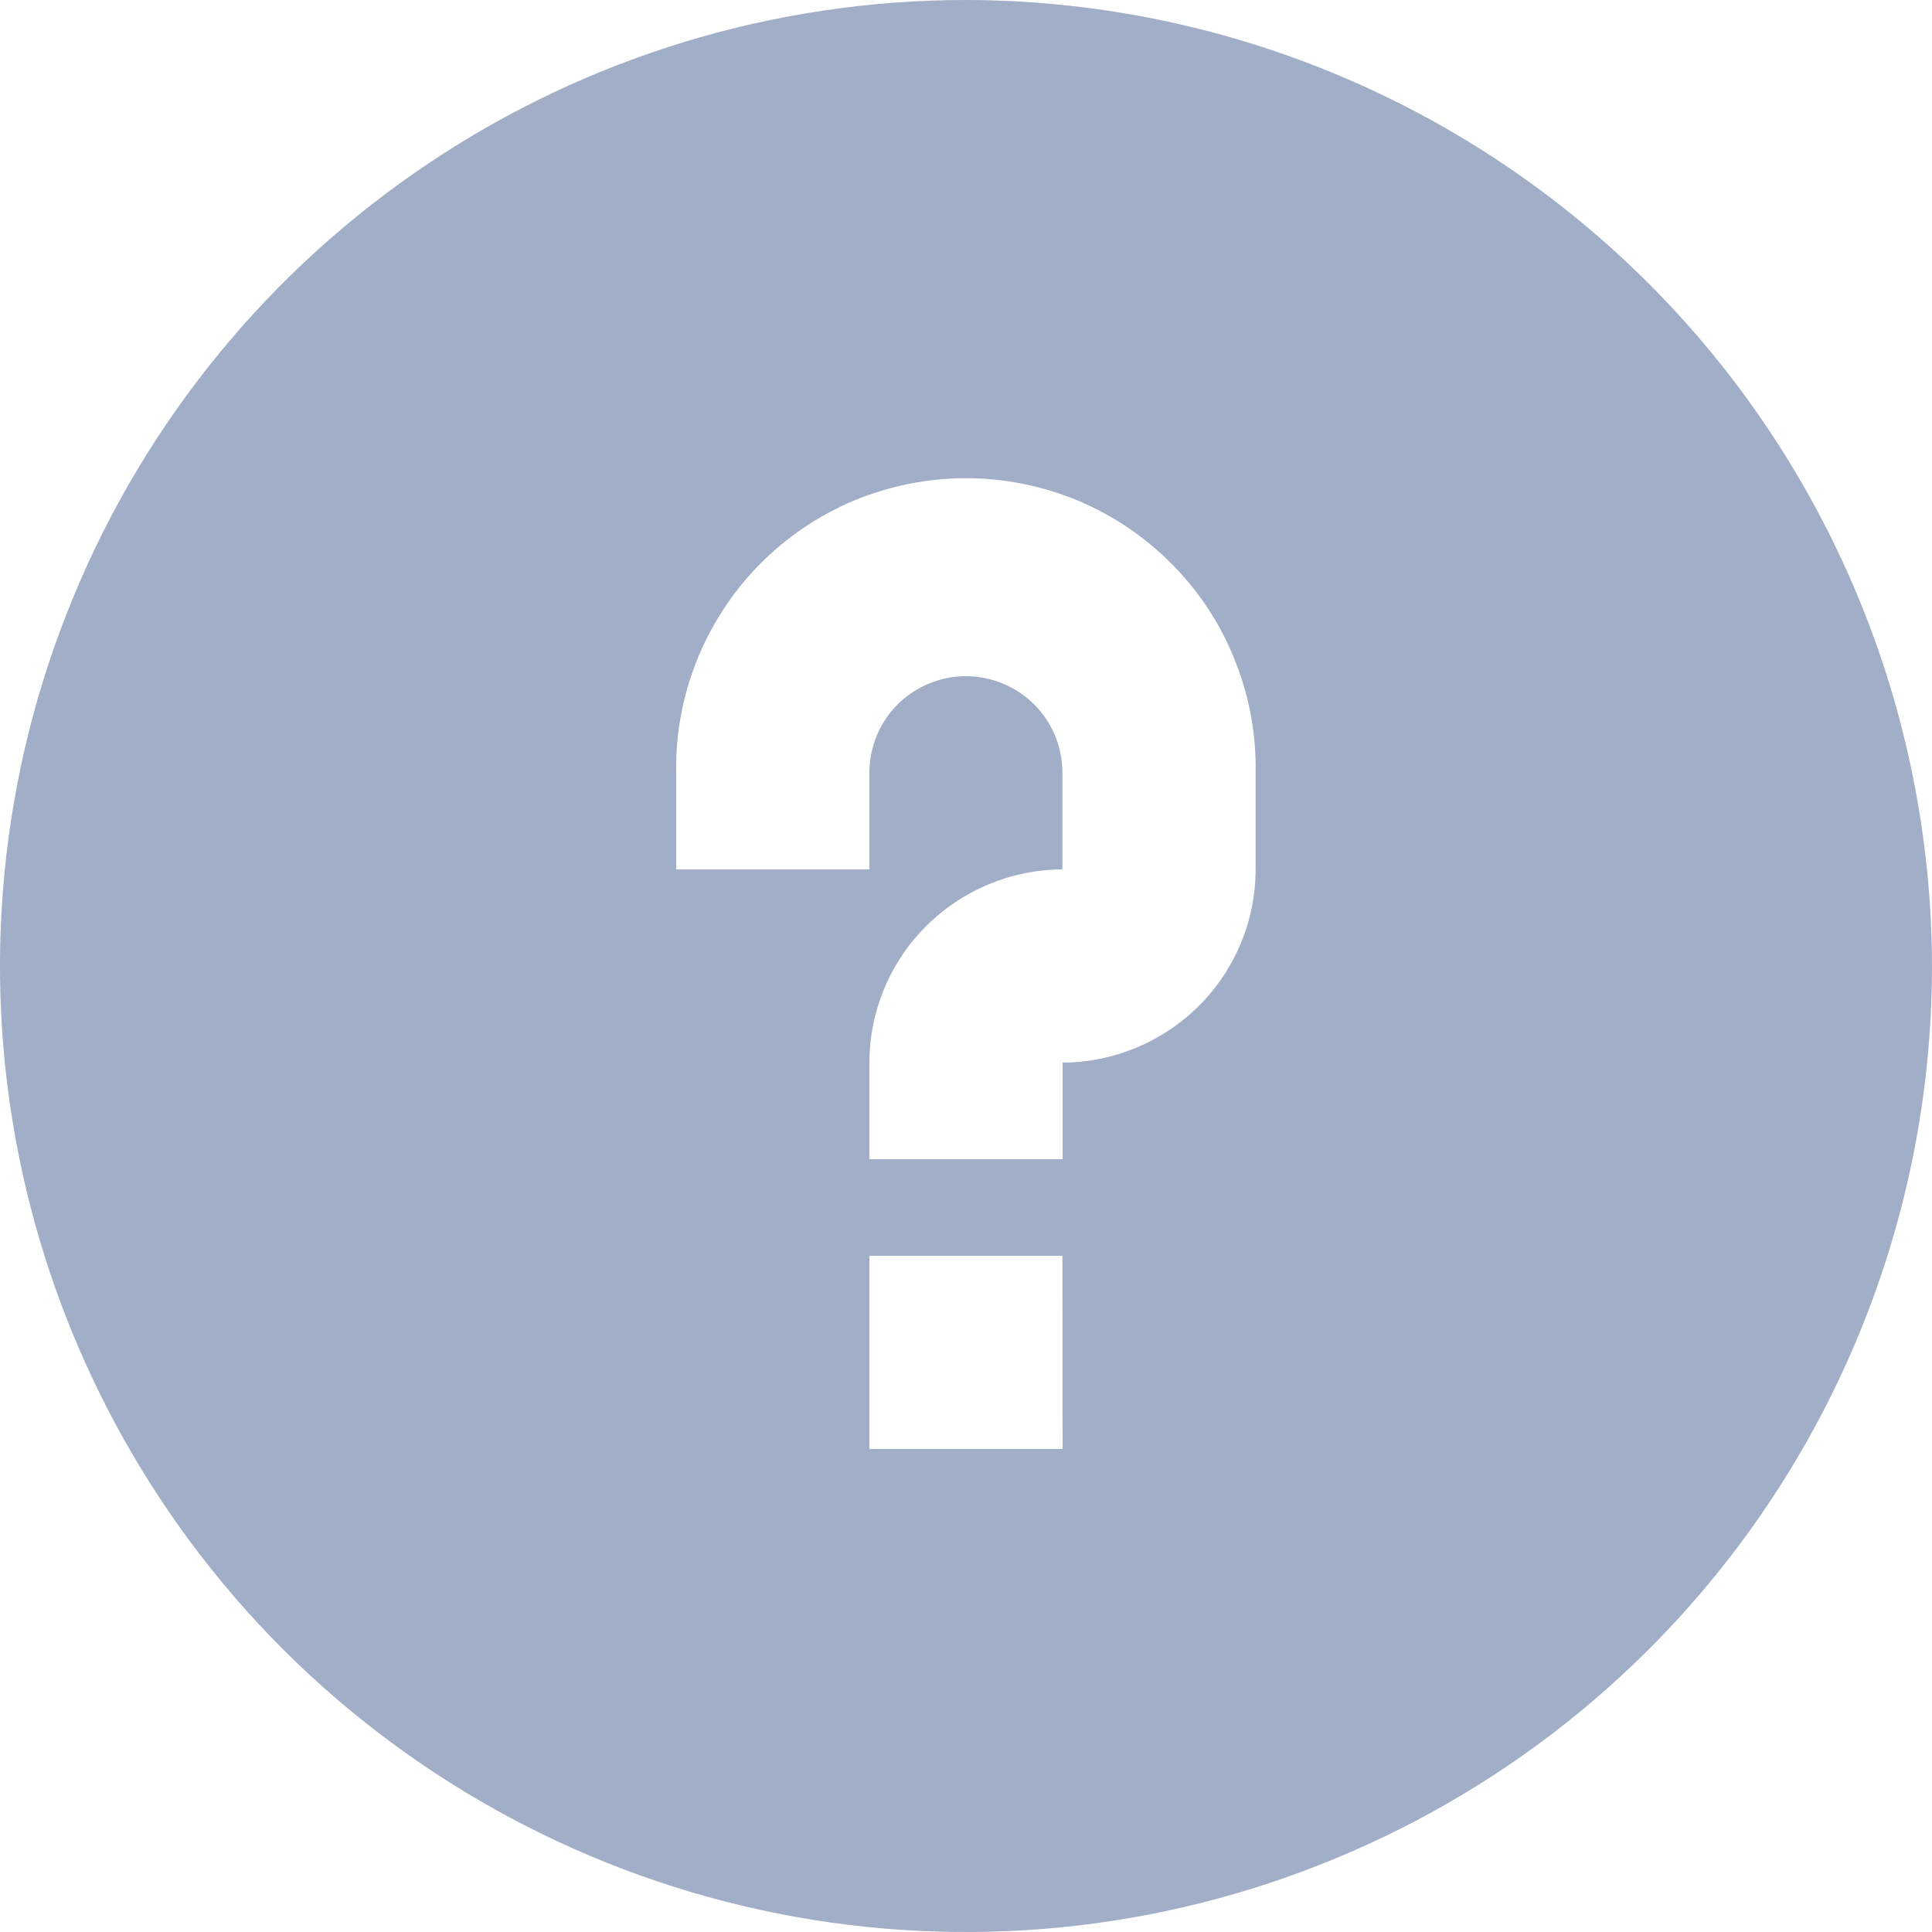 <svg xmlns="http://www.w3.org/2000/svg" width="10" height="10" viewBox="0 0 10 10" fill="none">
<path d="M5 0C4.011 0 3.044 0.293 2.222 0.843C1.4 1.392 0.759 2.173 0.381 3.087C0.002 4 -0.097 5.006 0.096 5.975C0.289 6.945 0.765 7.836 1.464 8.536C2.164 9.235 3.055 9.711 4.024 9.904C4.994 10.097 6 9.998 6.913 9.619C7.827 9.241 8.608 8.6 9.157 7.778C9.706 6.956 10 5.989 10 5C9.997 3.675 9.47 2.404 8.533 1.467C7.596 0.53 6.325 0.002 5 0ZM5.5 7.5H4.5V6.5H5.499L5.5 7.5ZM6.499 4.5C6.499 4.765 6.393 5.019 6.206 5.206C6.018 5.393 5.765 5.499 5.5 5.5V6H4.5V5.5C4.5 5.235 4.606 4.981 4.793 4.794C4.981 4.607 5.234 4.501 5.499 4.5V4C5.499 3.867 5.447 3.74 5.353 3.646C5.259 3.553 5.132 3.5 4.999 3.5C4.867 3.5 4.74 3.553 4.646 3.646C4.552 3.74 4.5 3.867 4.5 4V4.5H3.5V4C3.496 3.801 3.533 3.603 3.607 3.418C3.681 3.233 3.791 3.065 3.93 2.923C4.07 2.781 4.236 2.668 4.42 2.591C4.603 2.515 4.801 2.475 5 2.475C5.199 2.475 5.396 2.515 5.579 2.591C5.763 2.668 5.929 2.781 6.069 2.923C6.209 3.065 6.319 3.233 6.392 3.418C6.466 3.603 6.503 3.801 6.499 4V4.5Z" fill="#A0AEC7"/>
</svg>